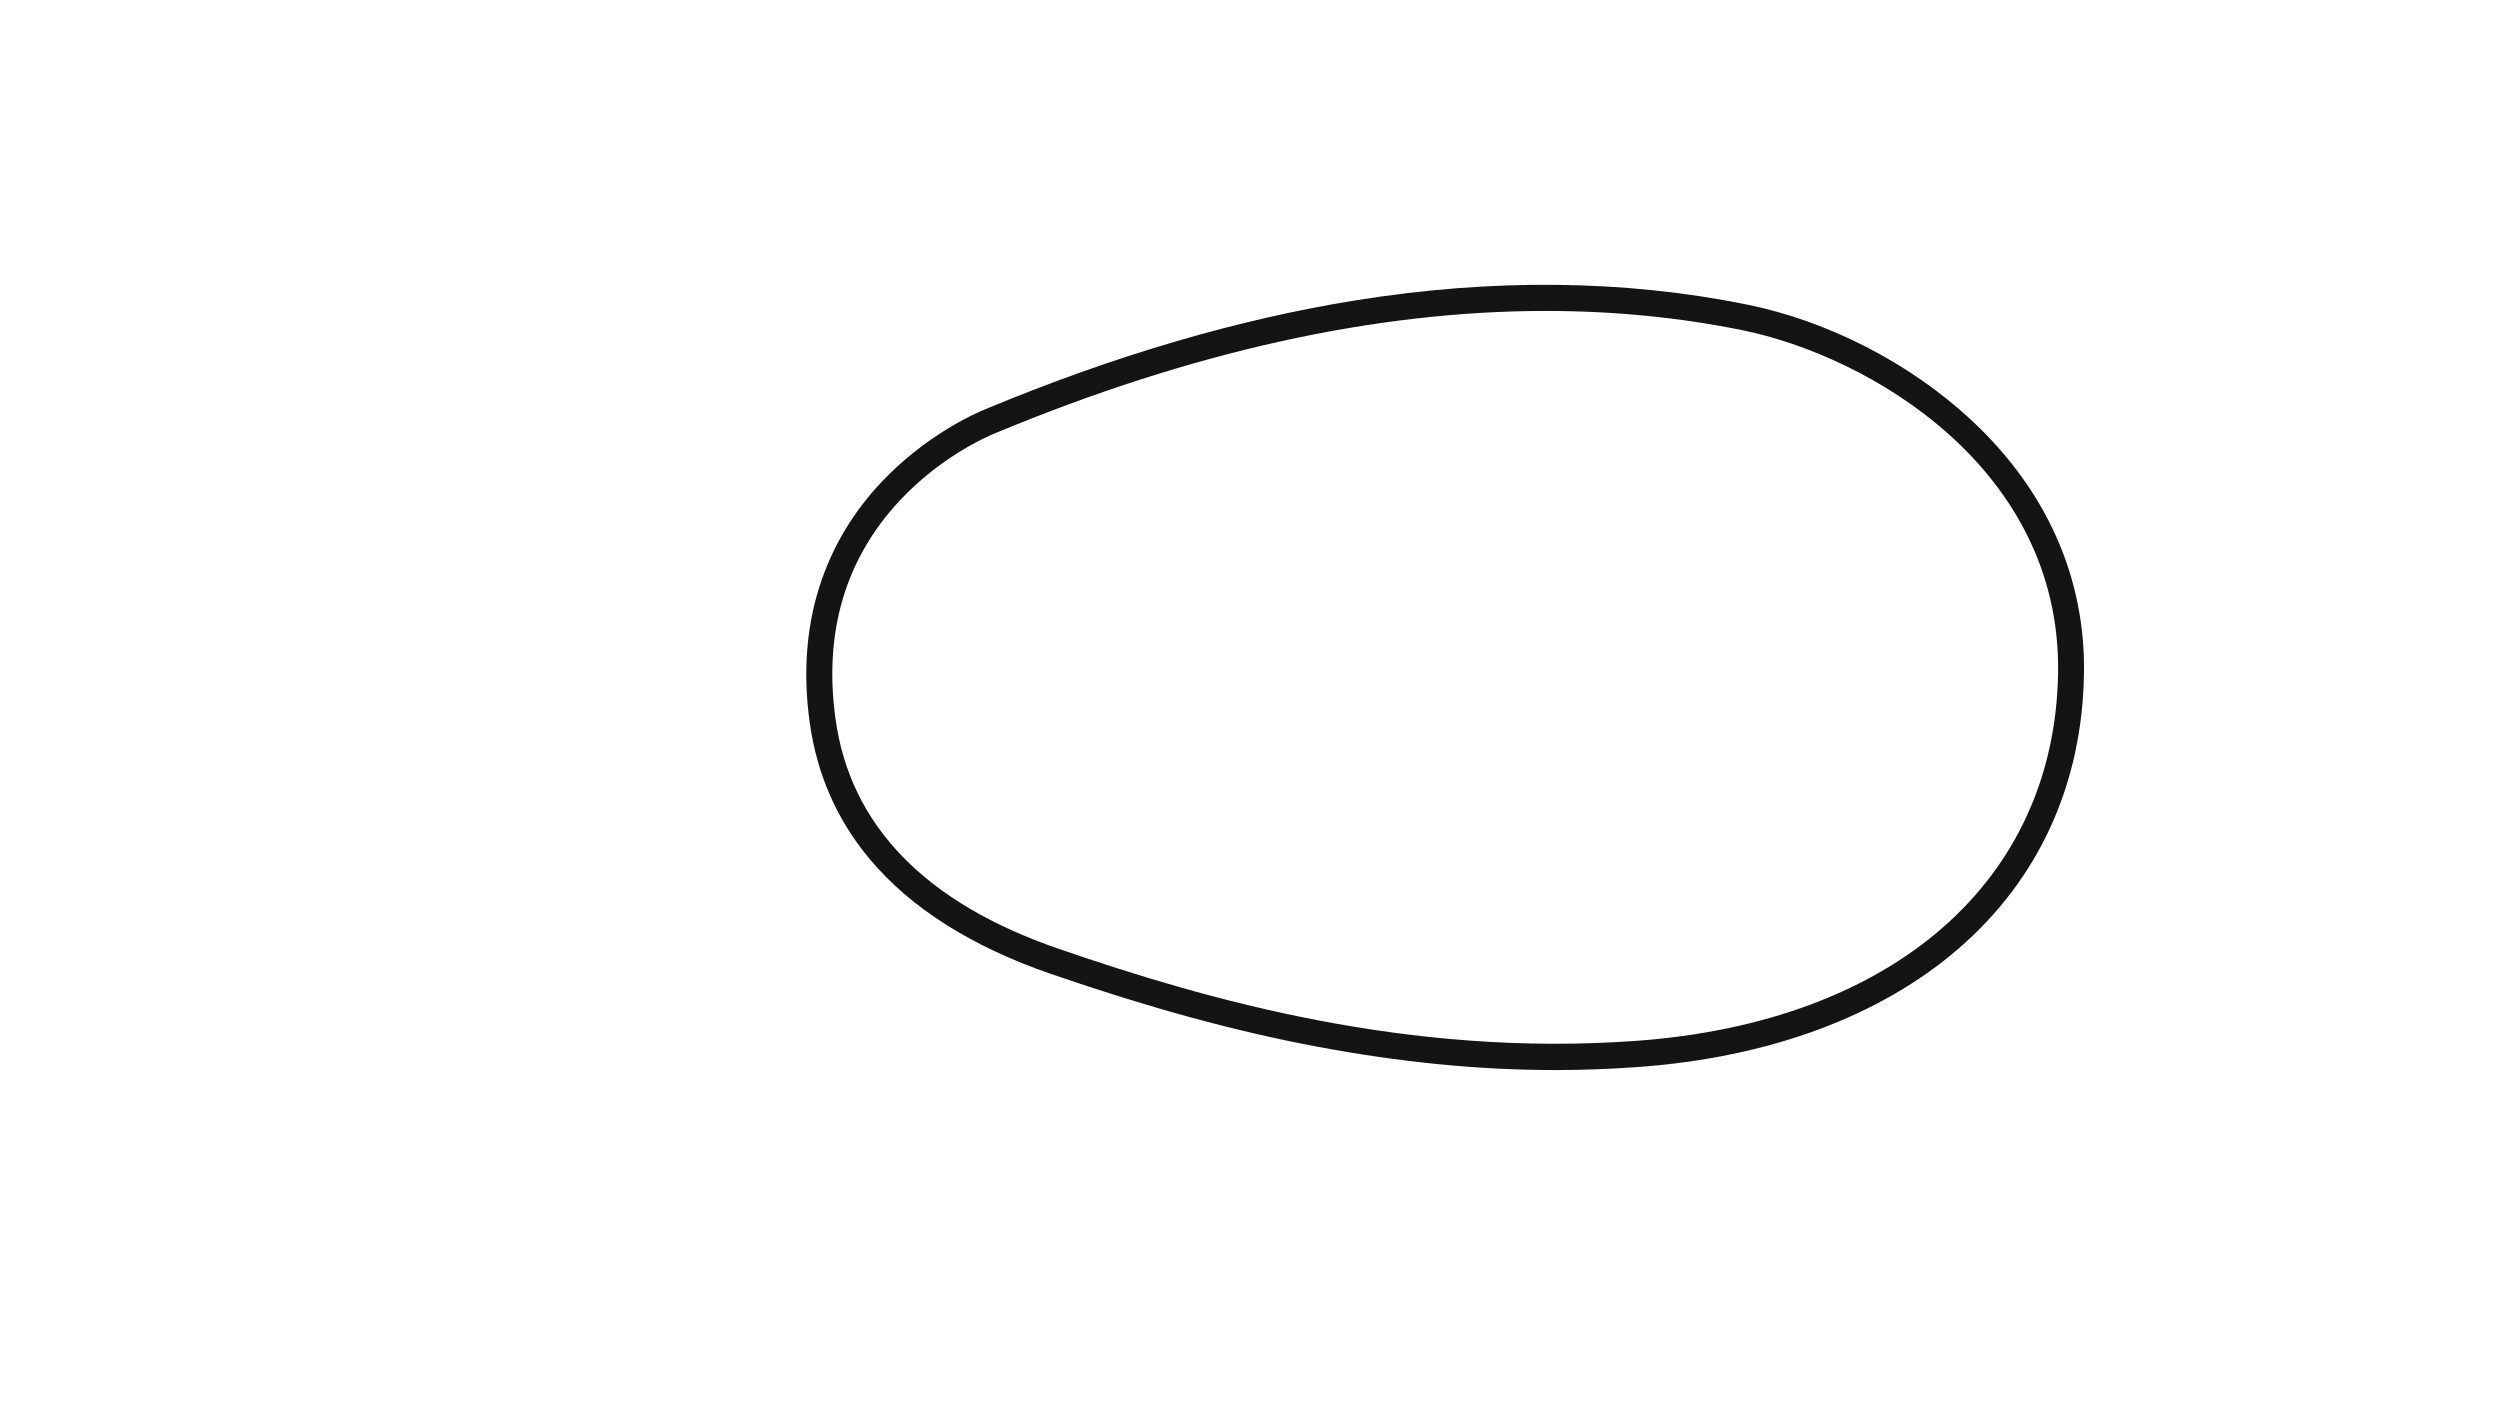 <svg version="1.1" id="Irwindale_Inner_Outer_Oval__Config" xmlns="http://www.w3.org/2000/svg" xmlns:xlink="http://www.w3.org/1999/xlink" x="0px" y="0px" viewBox="0 0 1920 1080" style="enable-background:new 0 0 1920 1080;" xml:space="preserve">
<style type="text/css">
	.st0{fill:#141414;}
</style>
<title>active</title>
<path class="st0" d="M1513.4,322.1c-46.9-43.4-109.5-75.6-171.7-88.2c-94.1-19.1-195.3-20.2-300.8-3.2
	c-90.1,14.5-185.6,42.5-283.7,83.4l-0.3,0.1c-10.5,4.3-47.1,21.2-80.1,56.2c-20.5,21.8-35.8,46.7-45.4,74
	c-11.9,33.6-15.1,70.9-9.5,110.8c5.5,39.4,20.9,74.6,46,104.5c31.4,37.6,78.2,67.2,139,88.2c76.1,26.2,141.2,44,205,56
	c63.4,11.9,123.6,17.9,182.7,17.9c21.2,0,42.2-0.8,63.1-2.3l0,0c100.9-7.3,186.1-38.8,246.5-91c61.7-53.4,95-126.4,96.3-211.2
	C1601.7,443.5,1571.6,376,1513.4,322.1z M1580.6,516.8c-2.5,160.1-126.8,268.3-324.3,282.6l0,0C1081.9,812,928,768.3,813.4,728.8
	C710.8,693.6,653,634.1,641.7,552.3c-9.3-66.7,7.5-123.3,49.7-168.3c30.2-32.1,63.6-47.5,73.1-51.4l0.3-0.1
	c150-62.4,291.4-93.7,422.4-93.7c51.8,0,102,4.9,150.5,14.7C1436.7,273.6,1583,360.3,1580.6,516.8z"></path>
</svg>